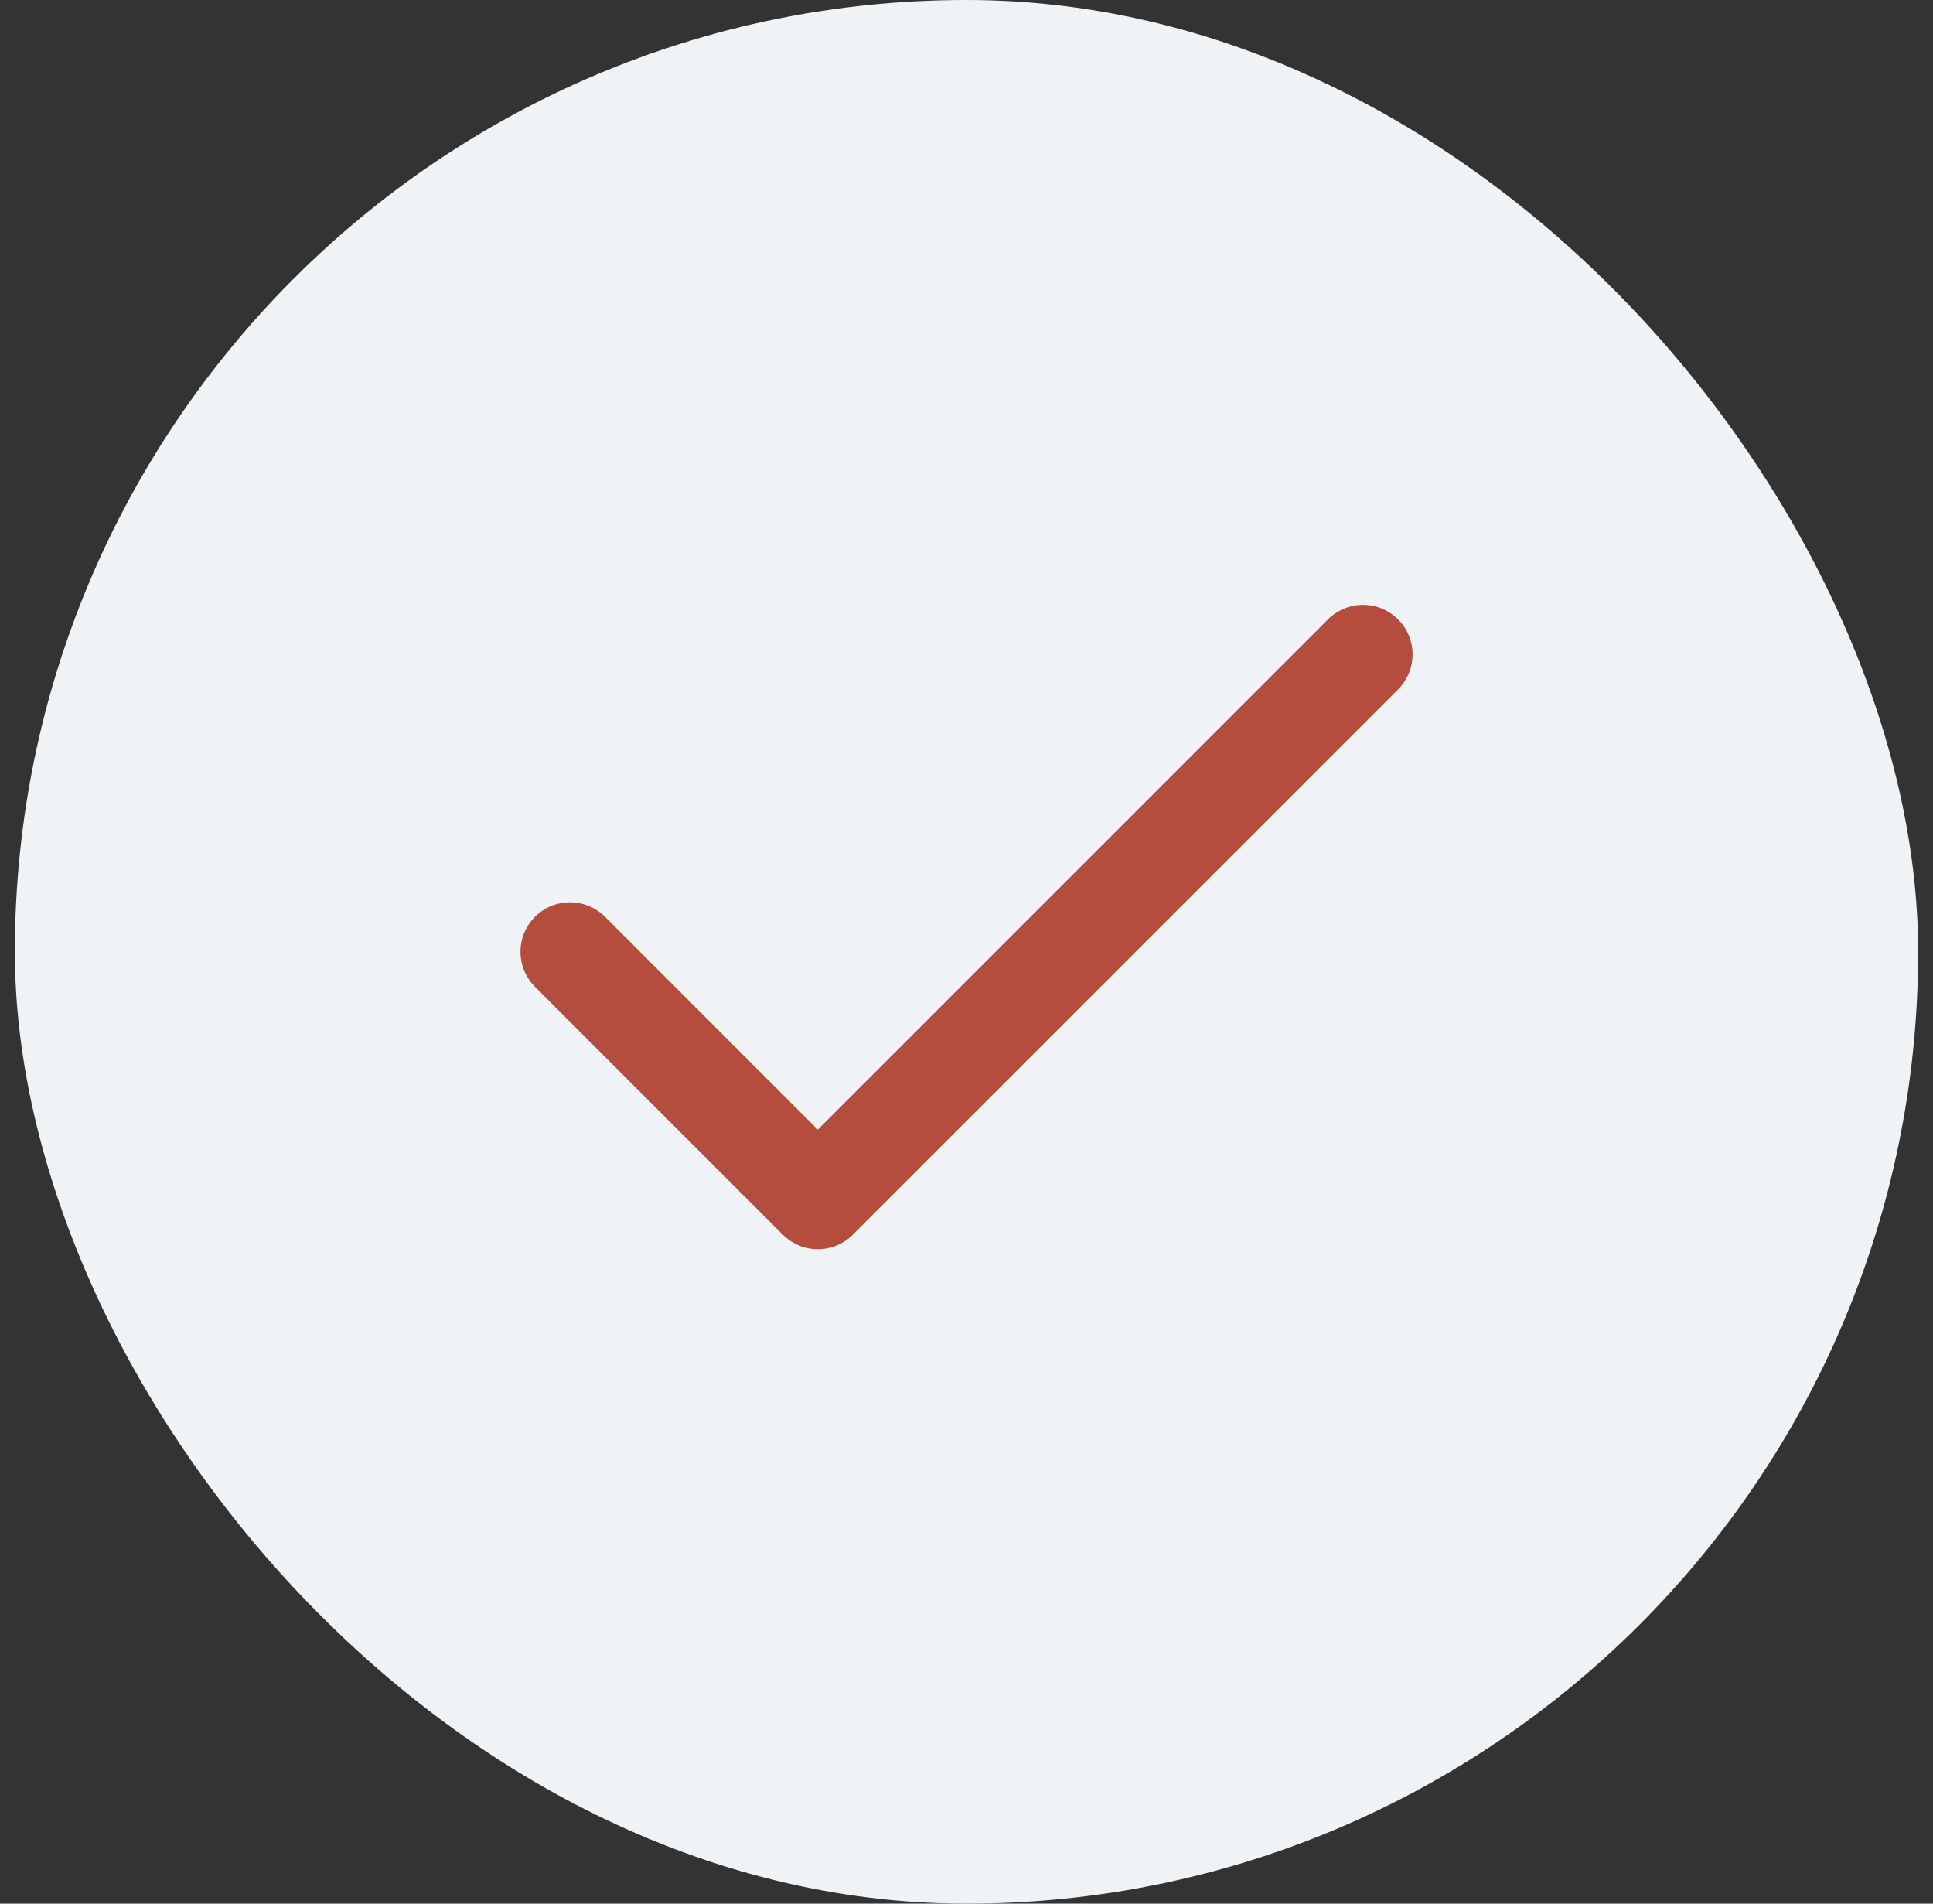 <svg width="65" height="64" viewBox="0 0 65 64" fill="none" xmlns="http://www.w3.org/2000/svg">
<rect x="0" y="0" width="65" height="64" fill="#333333" stroke="none"/>
<rect x="0.5" width="64" height="64" rx="32" fill="#EFF3F5"/>
<path d="M45.834 22L27.5 40.333L19.167 32" stroke="#B44D3D" stroke-width="3.33" stroke-linecap="round" stroke-linejoin="round"/>
</svg>
